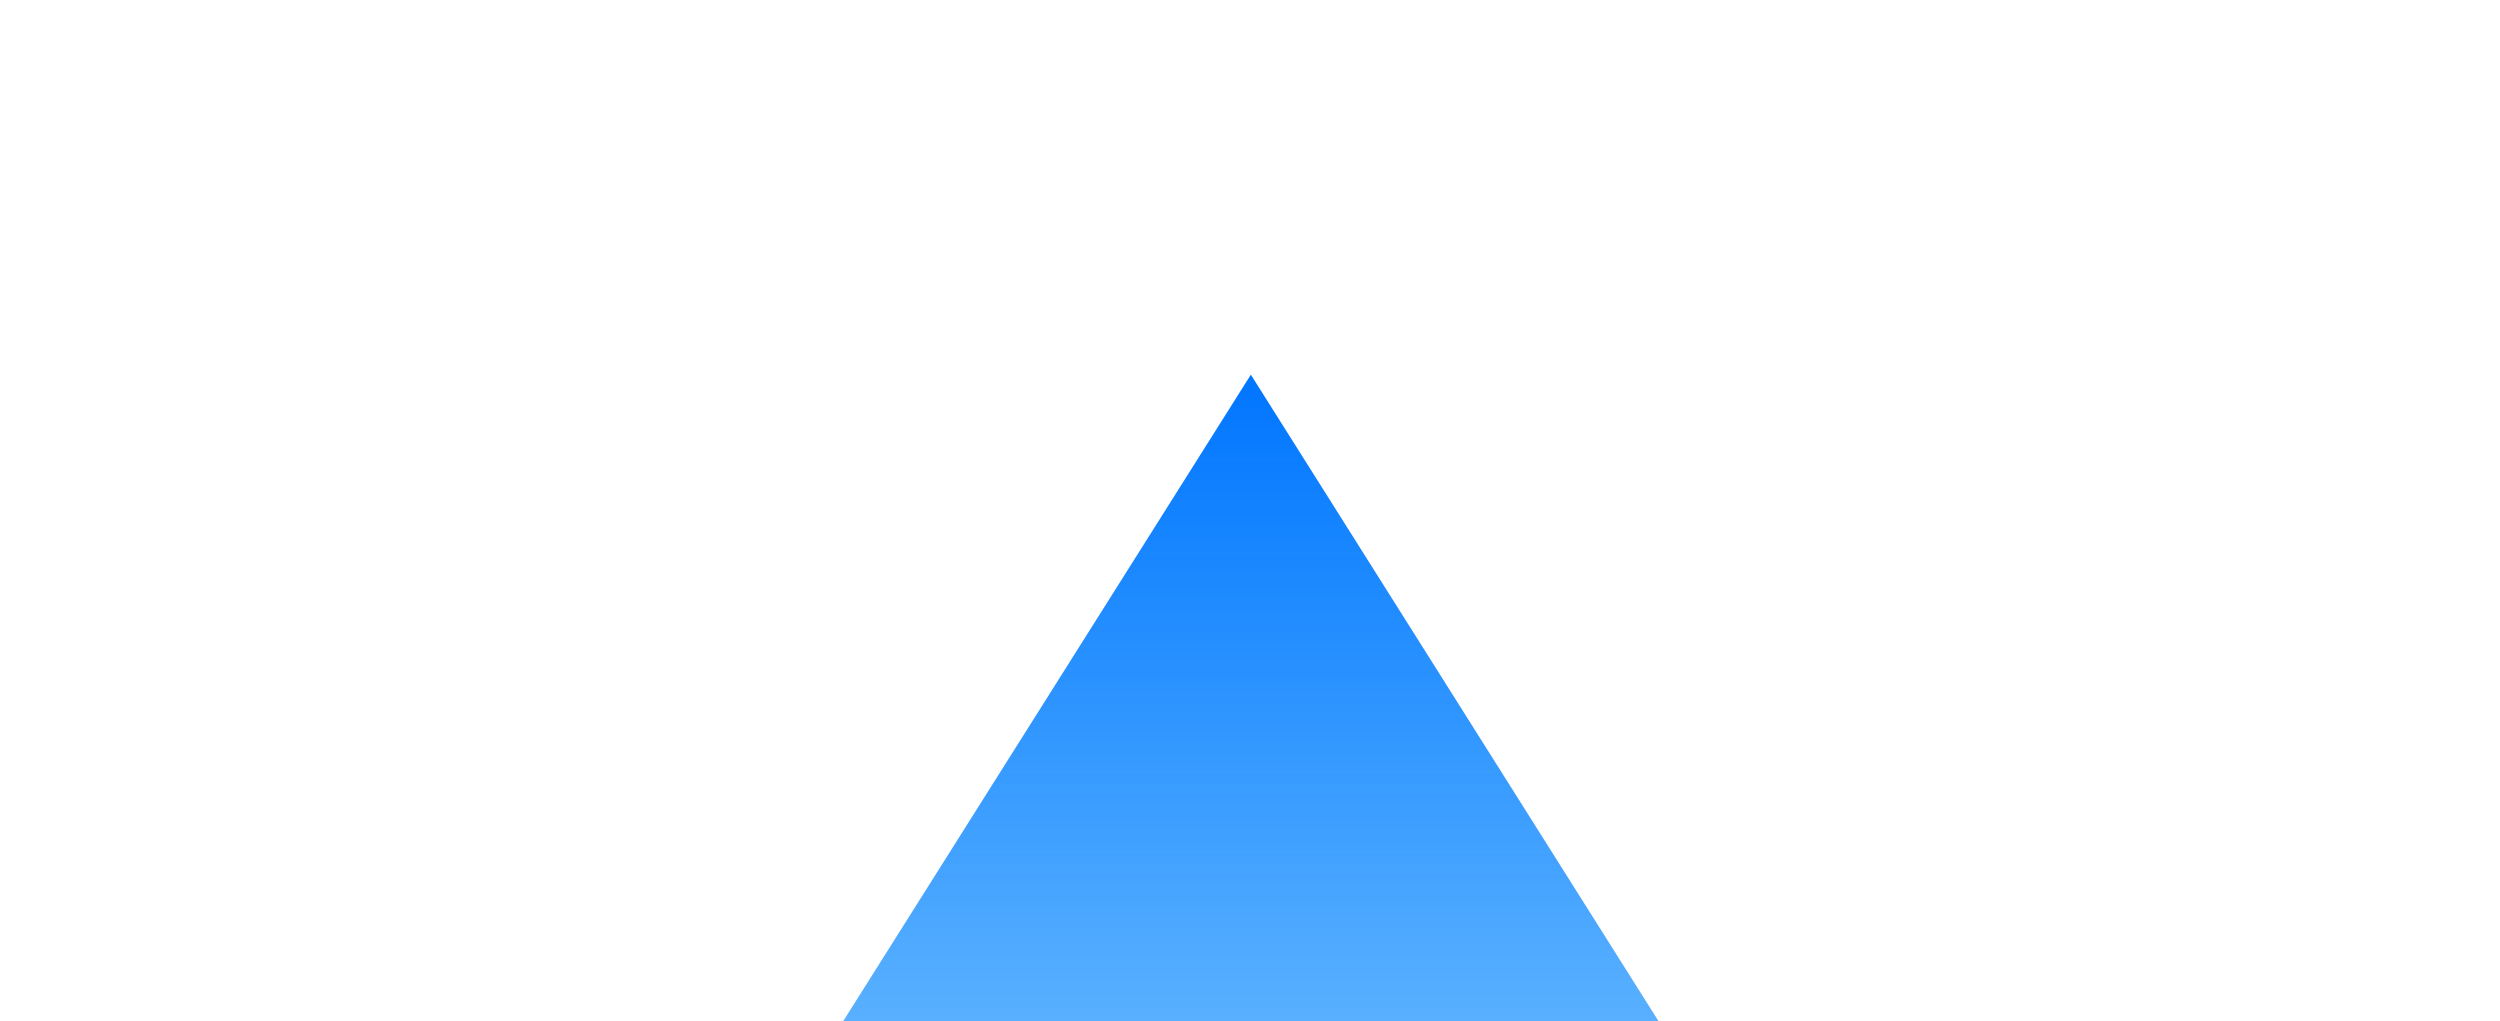 <svg width="1001" height="409" viewBox="0 0 1001 409" fill="none" xmlns="http://www.w3.org/2000/svg">
<g filter="url(#filter0_f_112_8)">
<path d="M500.842 150.018L850.834 705.034H150.85L500.842 150.018Z" fill="url(#paint0_linear_112_8)"/>
</g>
<defs>
<filter id="filter0_f_112_8" x="0.85" y="0.018" width="999.985" height="855.016" filterUnits="userSpaceOnUse" color-interpolation-filters="sRGB">
<feFlood flood-opacity="0" result="BackgroundImageFix"/>
<feBlend mode="normal" in="SourceGraphic" in2="BackgroundImageFix" result="shape"/>
<feGaussianBlur stdDeviation="75" result="effect1_foregroundBlur_112_8"/>
</filter>
<linearGradient id="paint0_linear_112_8" x1="500.842" y1="150.018" x2="500.842" y2="890.039" gradientUnits="userSpaceOnUse">
<stop stop-color="#0075FF"/>
<stop offset="1" stop-color="#00A3FF" stop-opacity="0"/>
</linearGradient>
</defs>
</svg>
